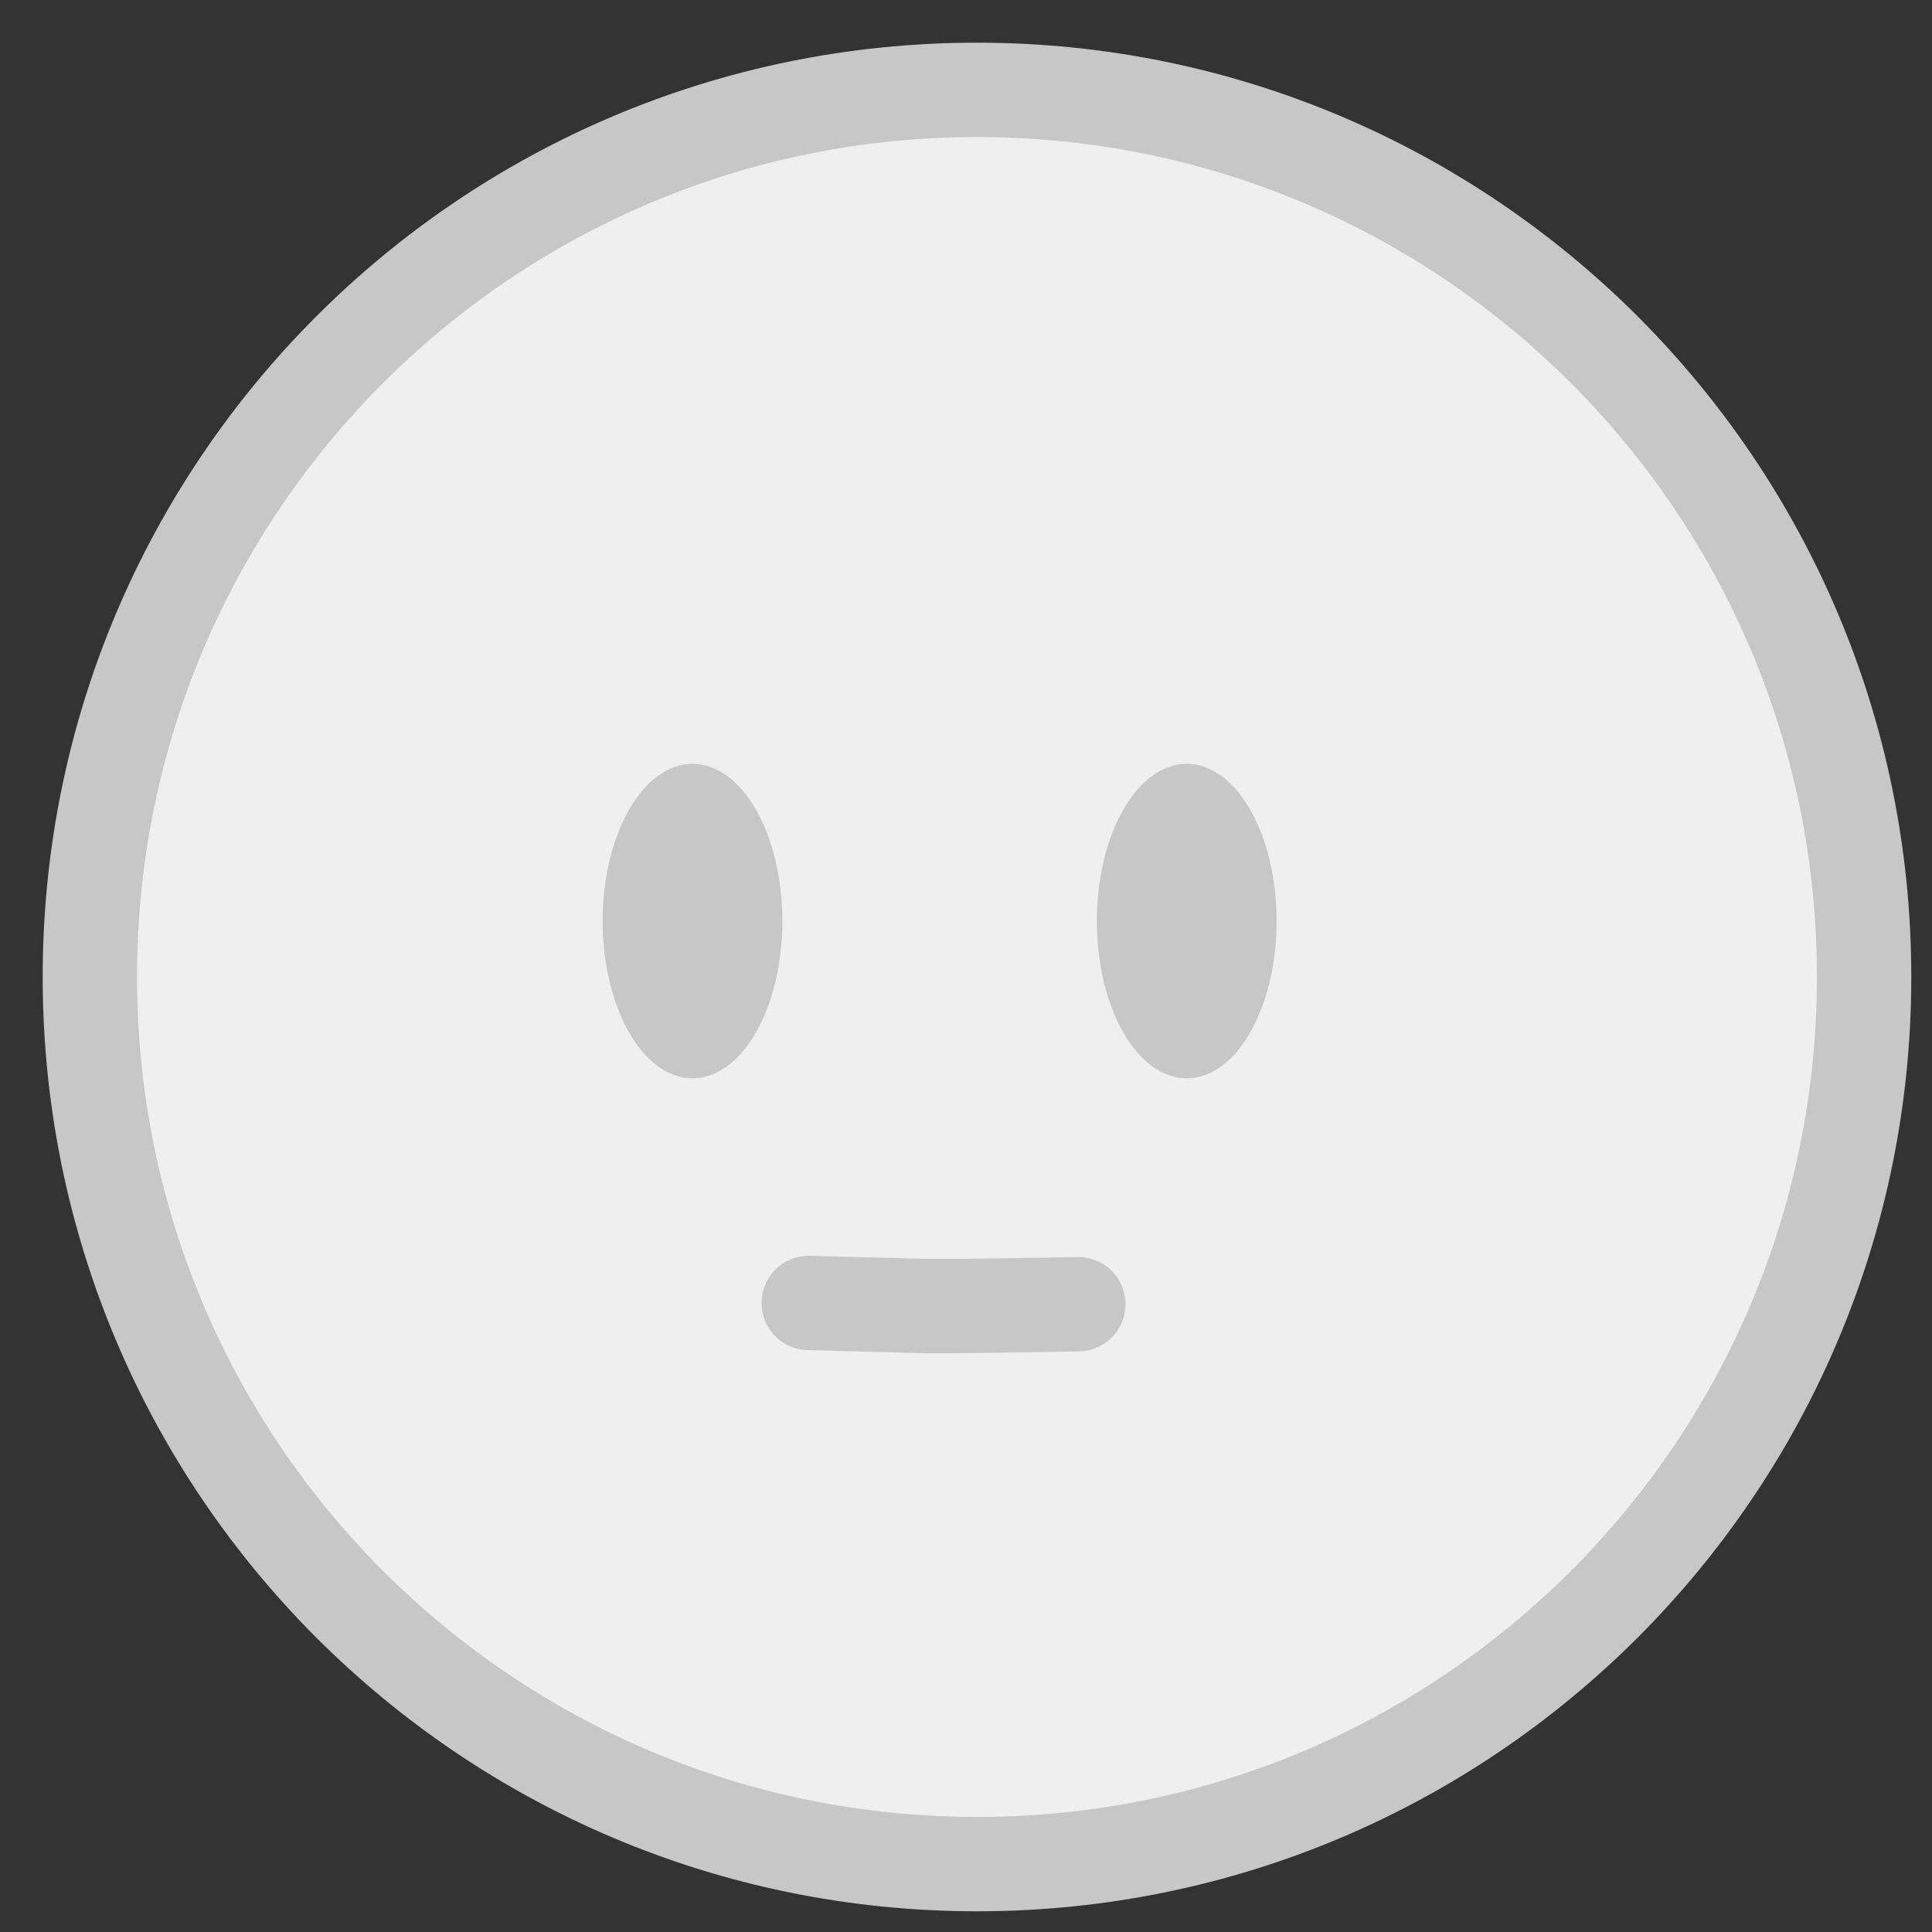 <svg width="38" height="38" viewBox="0 0 43 43" fill="none" xmlns="http://www.w3.org/2000/svg">
<rect x="0" y="0" width="43" height="43" fill="#333333" stroke="none"/>
<path d="M21.744 41.489C32.649 41.489 41.489 32.649 41.489 21.744C41.489 10.84 32.649 2 21.744 2C10.84 2 2 10.84 2 21.744C2 32.649 10.84 41.489 21.744 41.489Z" fill="#EFEFEF" stroke="#C7C7C7" stroke-width="2.1"/>
<path d="M18 29L20.64 29.069C21.755 29.074 24 29.027 24 29.027" stroke="#C7C7C7" stroke-width="2.1" stroke-linecap="round"/>
<path d="M26.413 24C27.518 24 28.413 22.433 28.413 20.5C28.413 18.567 27.518 17 26.413 17C25.308 17 24.413 18.567 24.413 20.5C24.413 22.433 25.308 24 26.413 24Z" fill="#C7C7C7"/>
<path d="M15.413 24C16.518 24 17.413 22.433 17.413 20.5C17.413 18.567 16.518 17 15.413 17C14.309 17 13.413 18.567 13.413 20.5C13.413 22.433 14.309 24 15.413 24Z" fill="#C7C7C7"/>
</svg>